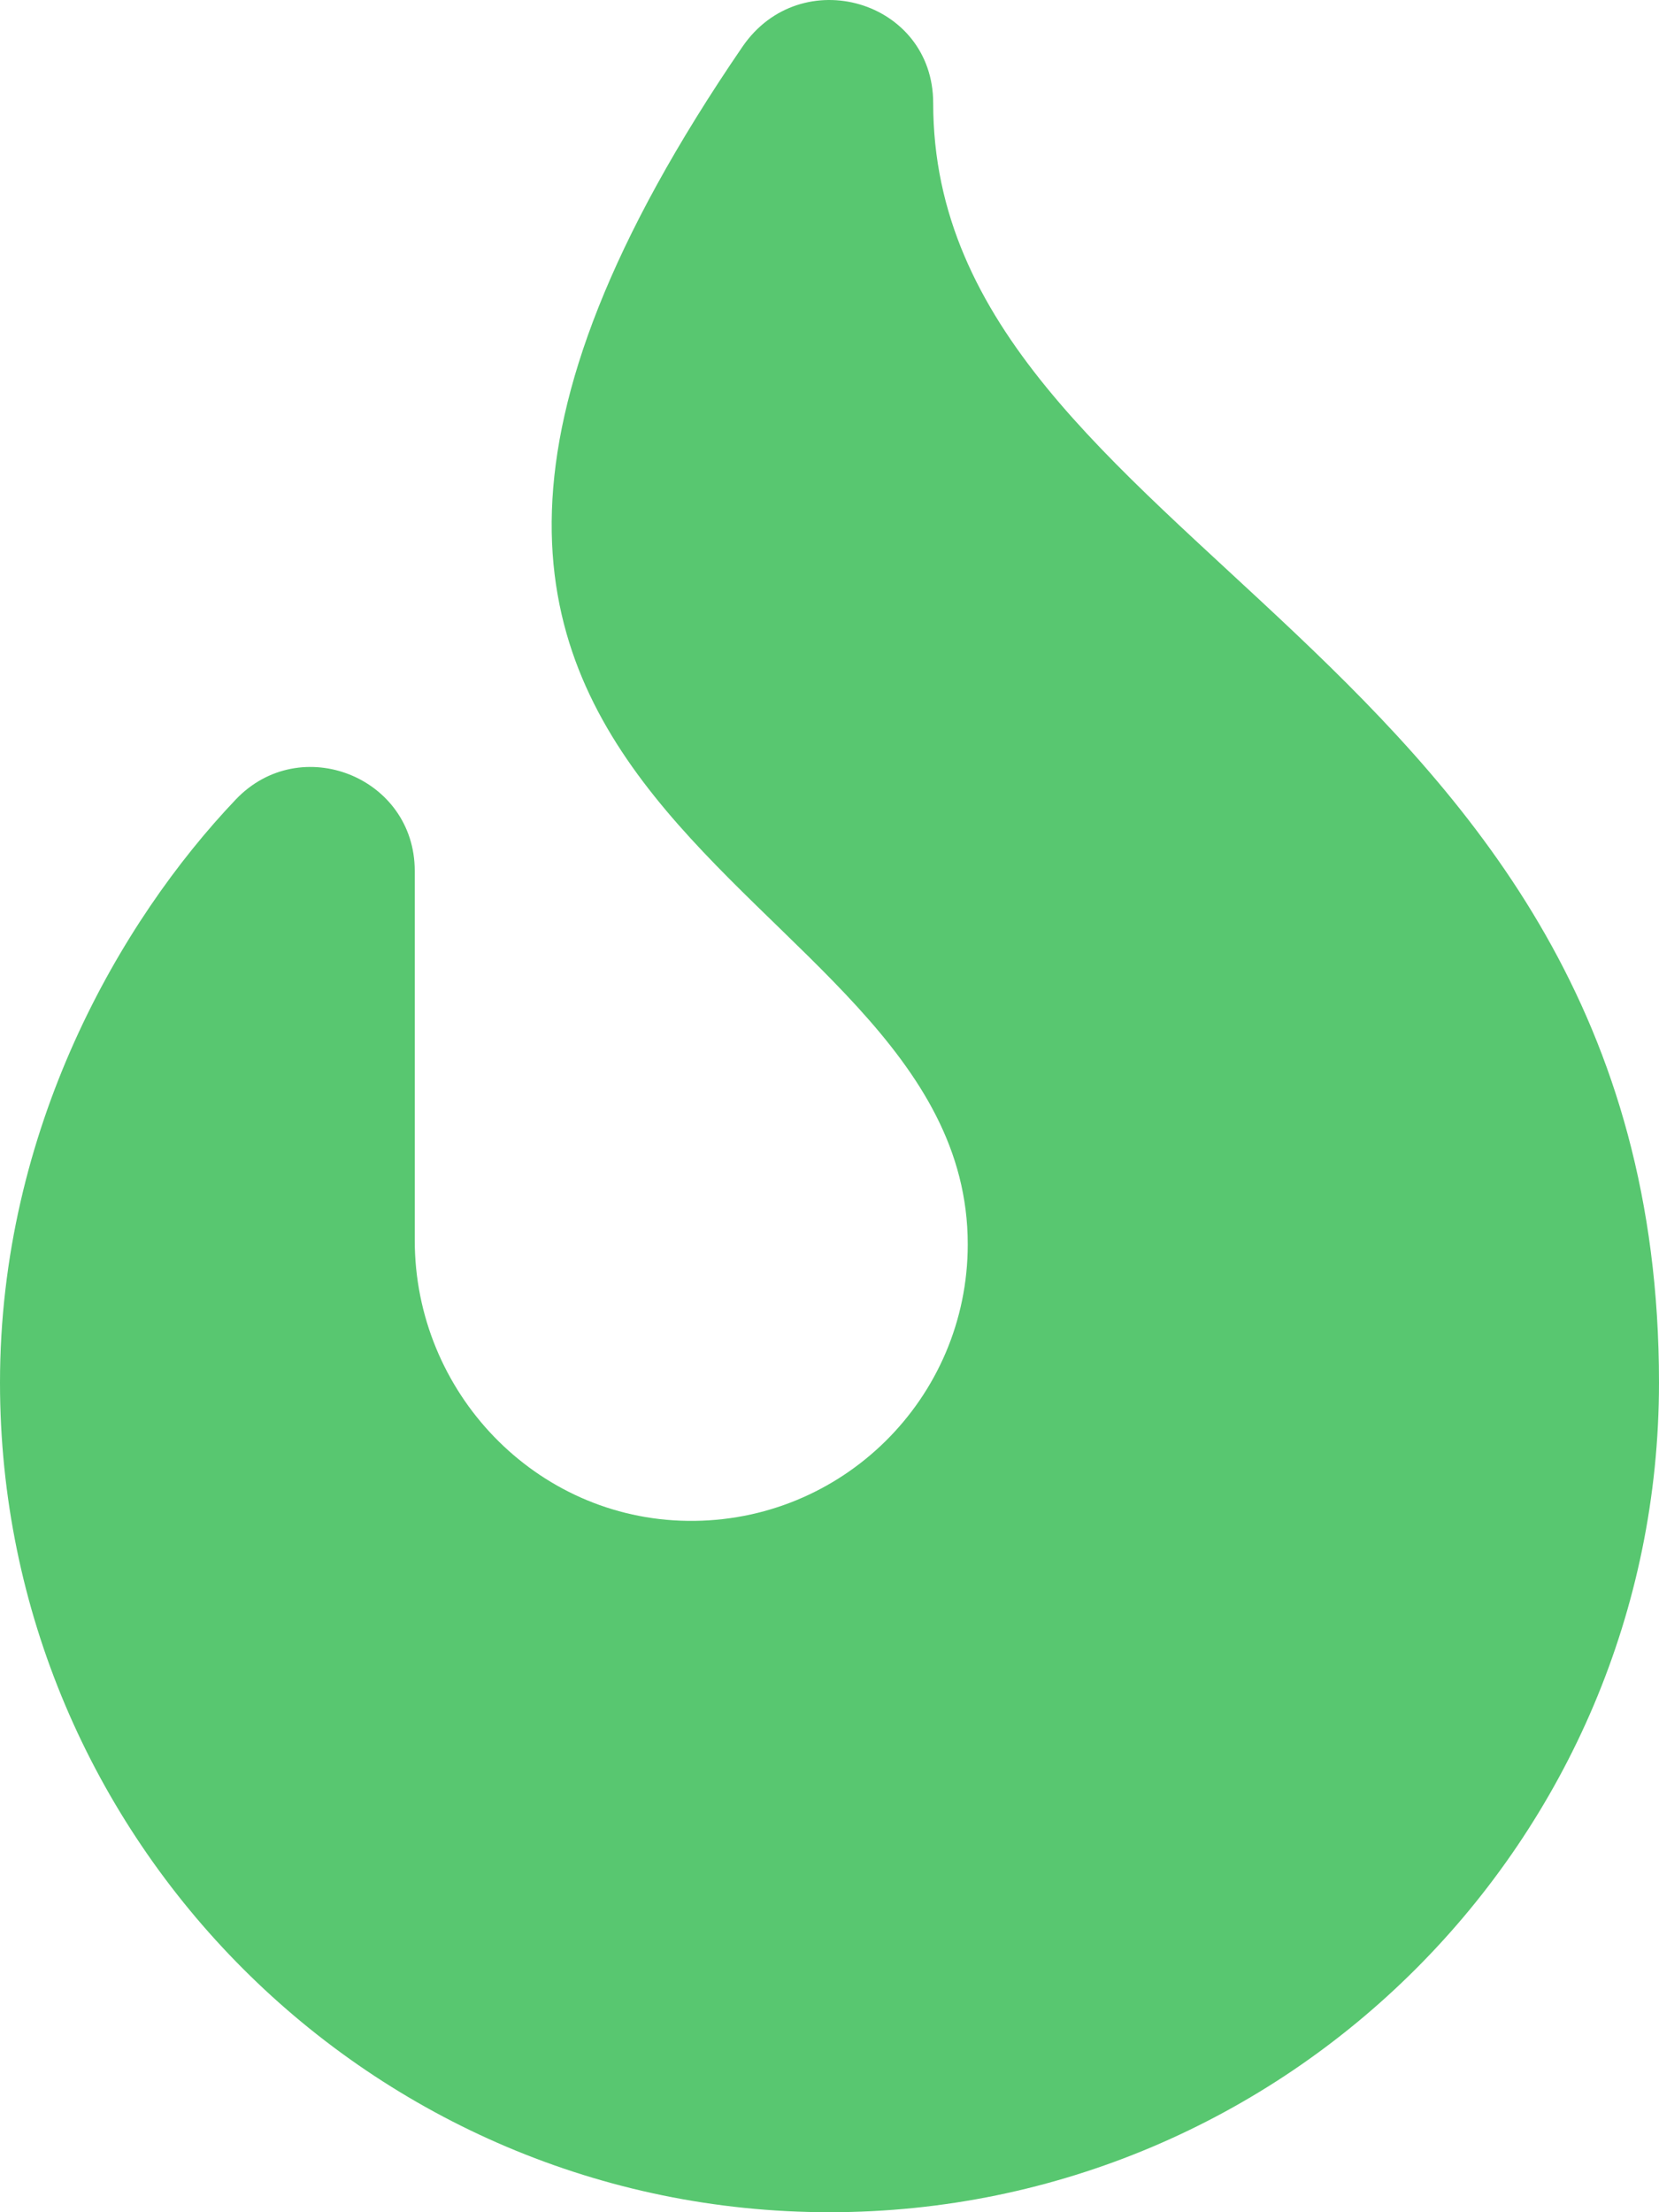 <svg width="384" height="512" viewBox="0 0 384 512" fill="none" xmlns="http://www.w3.org/2000/svg">
<path d="M216 23.861C216 0.061 185.35 -8.909 171.85 10.821C48 191.851 224 200.001 224 288.001C224 323.631 194.89 352.461 159.15 351.991C123.98 351.541 96 322.221 96 287.051V201.541C96 179.841 69.53 169.311 54.57 185.041C27.8 213.161 0 261.331 0 320.001C0 425.871 86.13 512.001 192 512.001C297.87 512.001 384 425.871 384 320.001C384 149.711 216 127.001 216 23.861V23.861Z" fill="#58C770"/>
</svg>
